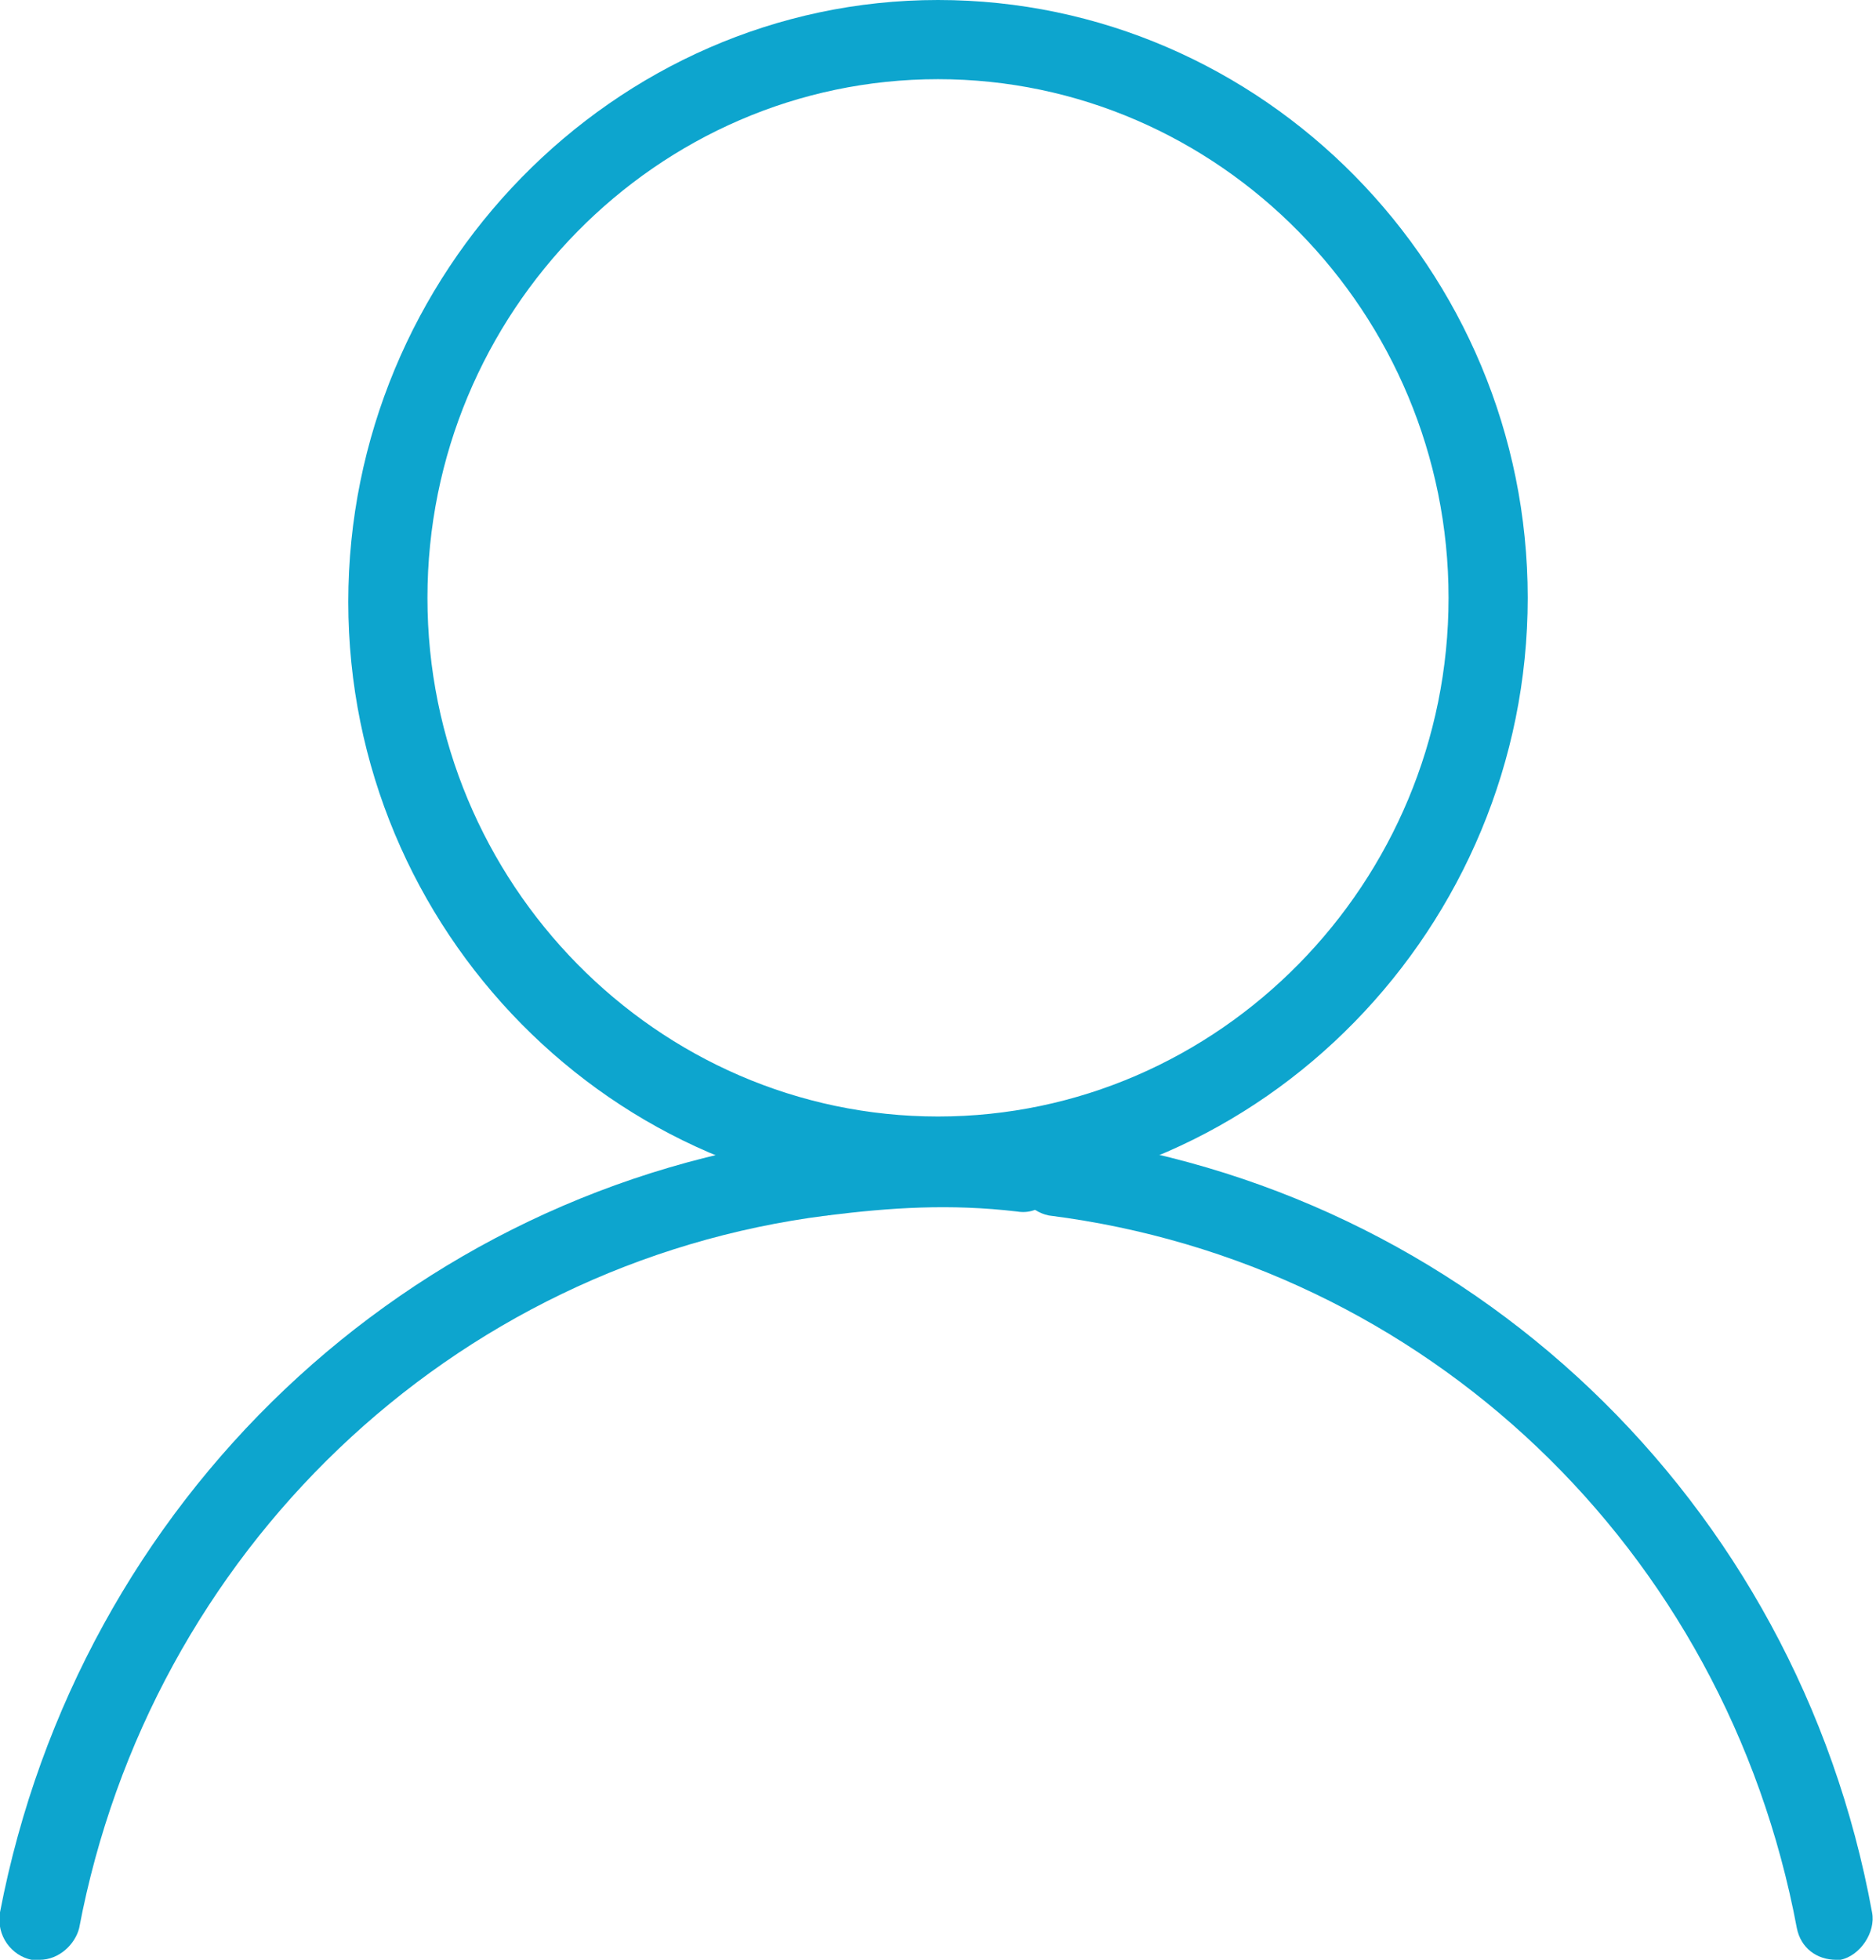 <svg id="Слой_1" xmlns="http://www.w3.org/2000/svg" viewBox="0 0 47.4 49.5"><style>.st0{fill:#0da5ce}</style><path class="st0" d="M23.7 30.3c-8.2 0-14.9-6.8-14.9-15.1S15.5 0 23.7 0s14.9 6.8 14.9 15.1-6.7 15.2-14.9 15.2zm0-28.3c-7.1 0-12.9 5.9-12.9 13.1 0 7.2 5.8 13.1 12.9 13.1s12.9-5.9 12.9-13.1C36.6 7.9 30.8 2 23.7 2z"/><path class="st0" d="M1 49.5H.8c-.5-.1-.9-.6-.8-1.2C2 37.9 10.3 30 20.7 28.7c.6-.1 1 .3 1.1.9.1.5-.3 1-.9 1.1-9.5 1.2-17.1 8.5-18.9 18-.1.4-.5.8-1 .8z"/><path class="st0" d="M20.8 30.7c-.5 0-.9-.4-1-.9-.1-.5.3-1 .9-1.1 1.8-.2 3.4-.3 5.2-.1.6.1 1 .5.9 1.1-.1.5-.5 1-1.1.9-1.7-.2-3.2-.1-4.8.1h-.1z"/><path class="st0" d="M26.6 30.2c-.3 0-.5-.1-.8-.1l.1-1c.3 0 .6.1.8.1l-.1 1z"/><path class="st0" d="M46.4 49.5c-.5 0-.9-.3-1-.8-1.8-9.6-9.4-16.8-18.9-18-.5-.1-.9-.6-.9-1.1.1-.5.6-.9 1.1-.9 10.4 1.3 18.7 9.2 20.6 19.6.1.5-.3 1.1-.8 1.2h-.1z"/></svg>
